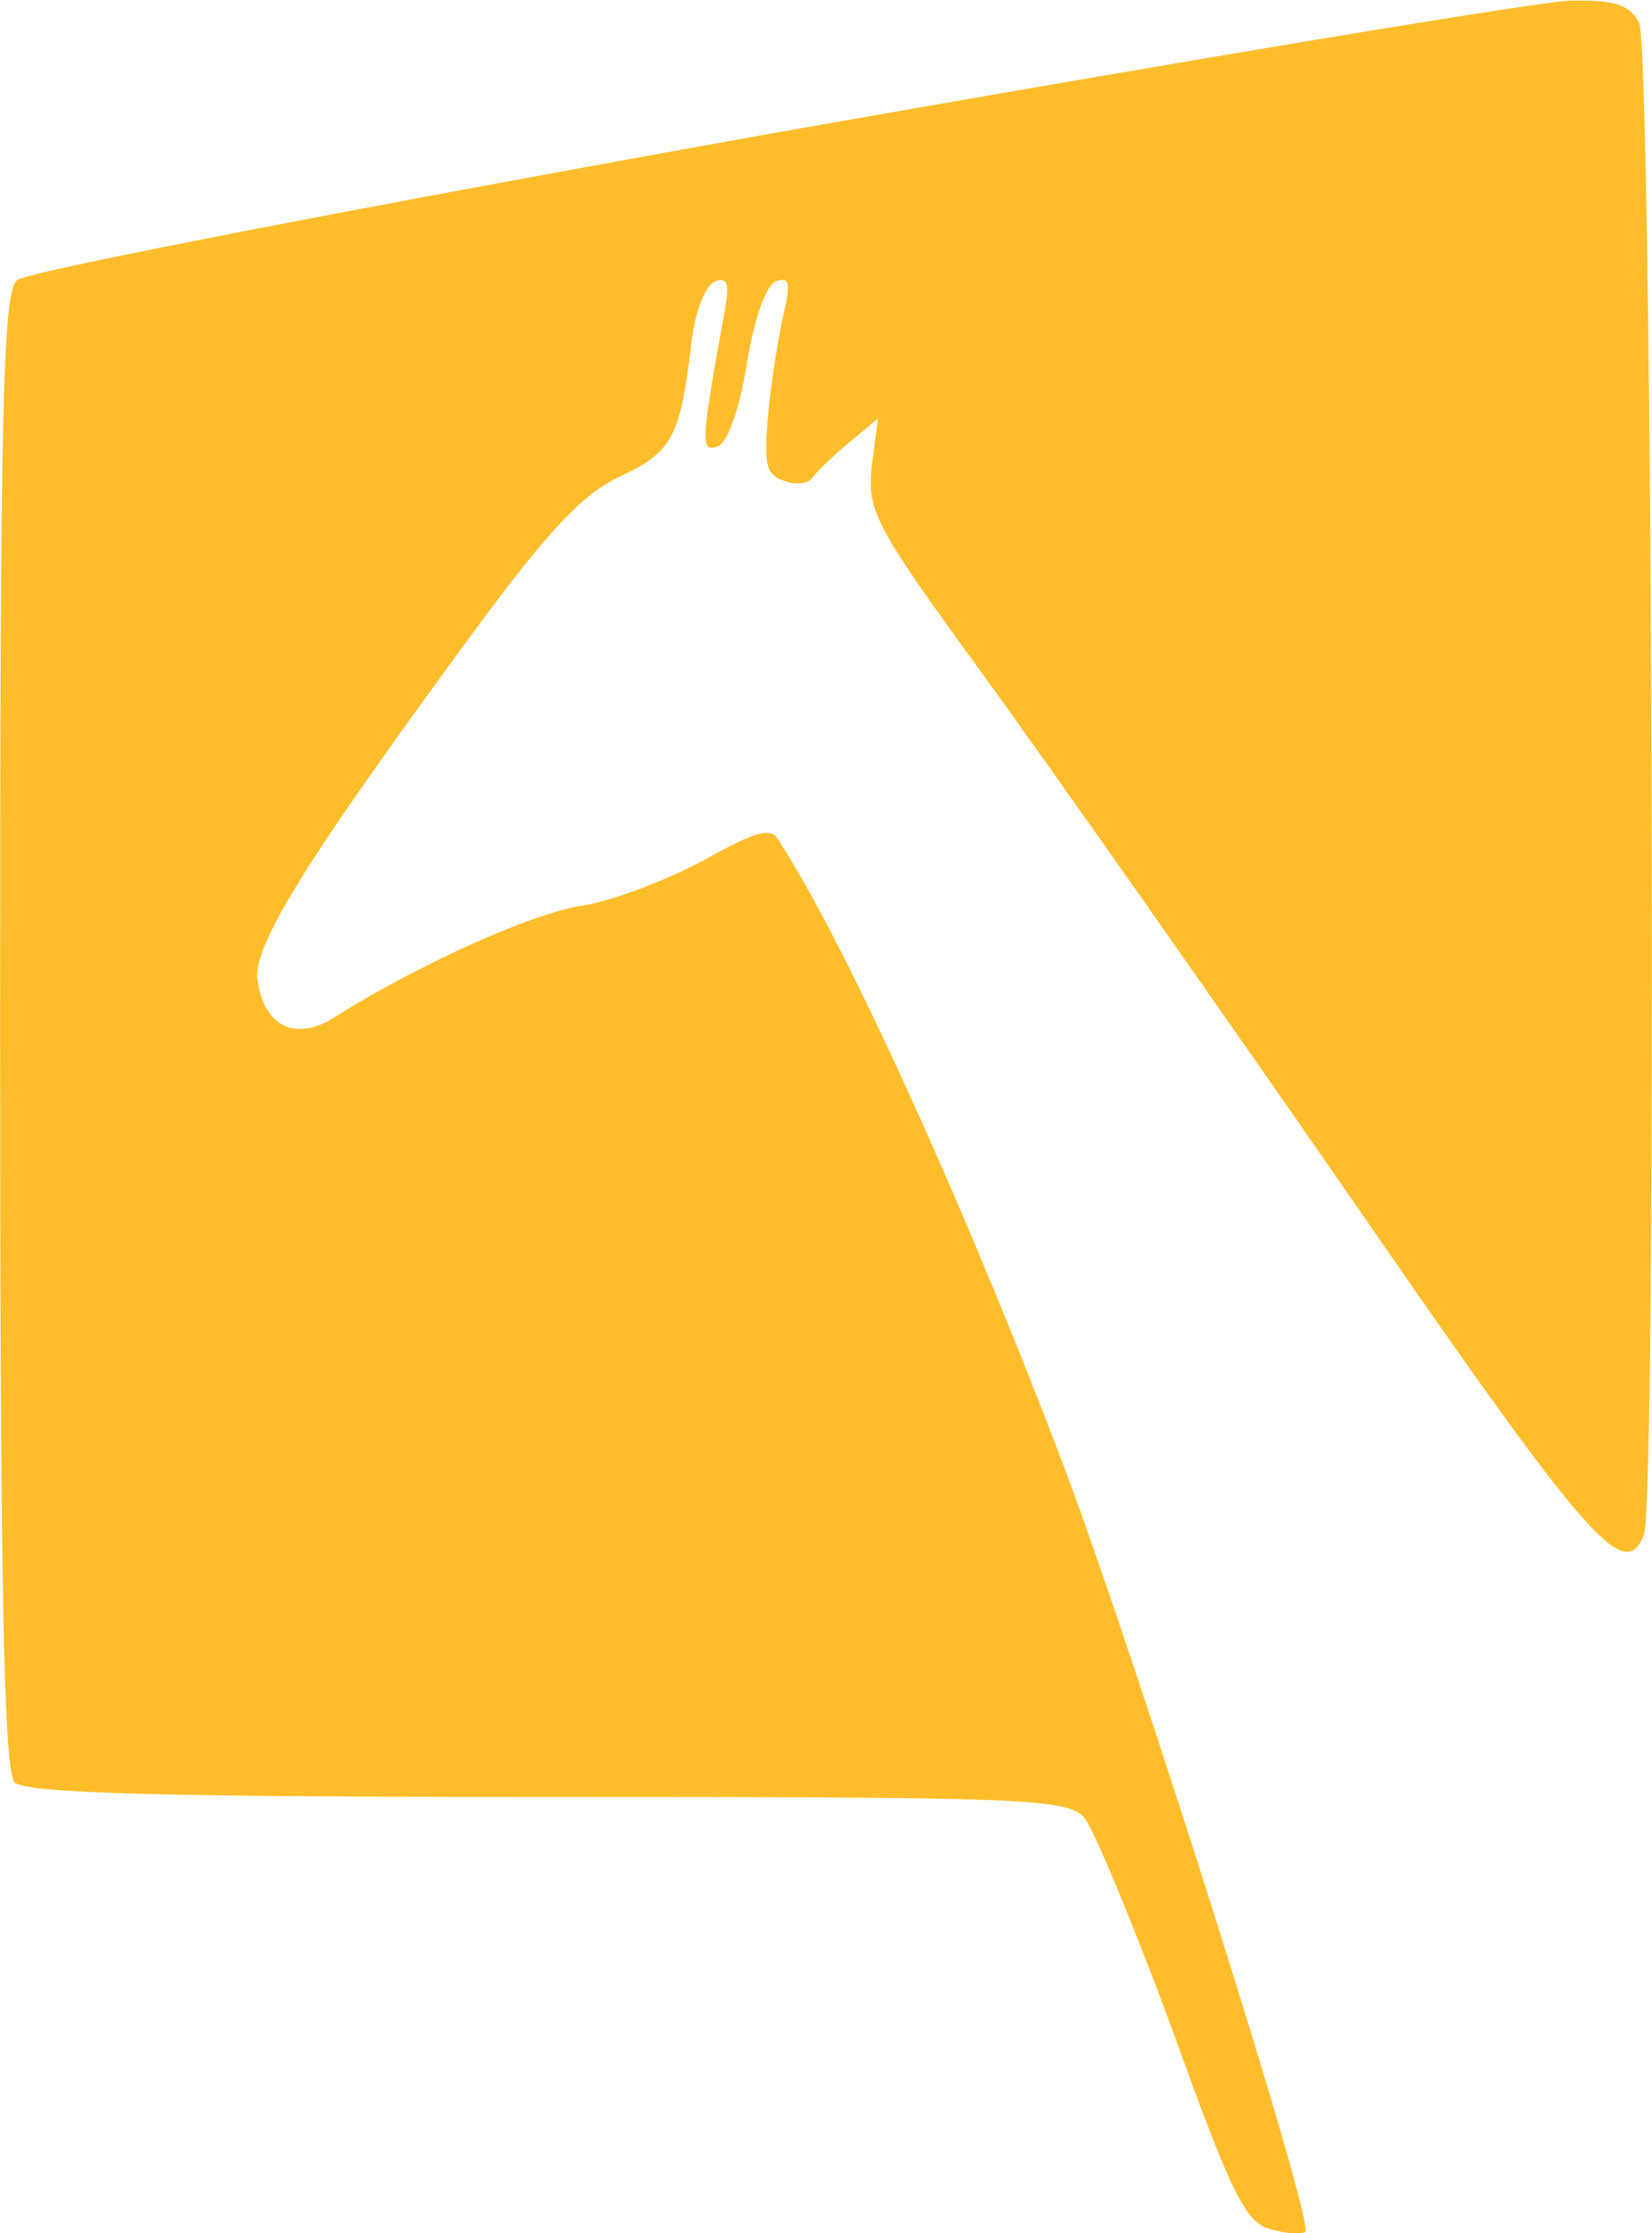 <svg xmlns="http://www.w3.org/2000/svg" width="0.74em" height="1em" viewBox="0 0 256 346"><!-- Icon from SVG Logos by Gil Barbara - https://raw.githubusercontent.com/gilbarbara/logos/master/LICENSE.txt --><path fill="#FFBD2B" d="M119.86 20.623C182.707 9.52 238.215.3 243.108.113c6.962-.188 9.408.564 10.913 3.387c2.07 3.951 2.823 228.807.753 234.264c-3.01 7.714-8.656 1.129-45.912-52.874c-21.263-30.671-46.665-66.799-56.638-80.535C135.478 81.4 134.35 79.142 135.102 72.18l.94-7.338l-4.516 3.763c-2.446 2.07-5.08 4.516-5.644 5.457c-.753.94-2.823 1.13-4.516.376c-2.823-.94-3.011-2.822-2.258-11.101c.564-5.269 1.693-12.23 2.446-15.242c.94-4.14.752-5.268-1.317-4.515c-1.506.564-3.387 5.833-4.516 12.795c-1.13 7.15-3.01 12.23-4.516 12.795c-2.635.94-2.635-.565.94-20.134c.941-4.892.753-6.21-1.317-5.456c-1.505.564-3.198 4.704-3.763 10.16c-1.693 14.113-3.01 16.37-11.101 20.134c-5.645 2.634-11.102 8.467-22.204 23.52c-26.155 35.563-34.622 49.111-33.87 54.38c.942 7.338 6.022 9.784 12.231 5.645c12.231-7.715 30.295-15.994 38.198-17.123c4.704-.753 12.983-3.952 18.628-6.962c8.09-4.516 10.537-5.269 11.666-3.2c10.349 15.807 29.165 57.203 44.407 97.47c11.101 29.541 38.761 116.85 37.256 118.167c-.376.376-2.822.376-5.269-.377c-3.951-.94-6.02-5.08-15.24-30.67c-6.022-16.37-12.231-31.236-13.737-33.117c-2.822-3.01-9.22-3.2-83.356-3.2c-59.836 0-80.723-.564-82.416-2.257C.564 274.456 0 246.043 0 159.676C0 63.524.376 45.272 2.634 43.39C4.14 42.073 56.825 31.912 119.86 20.623"/></svg>